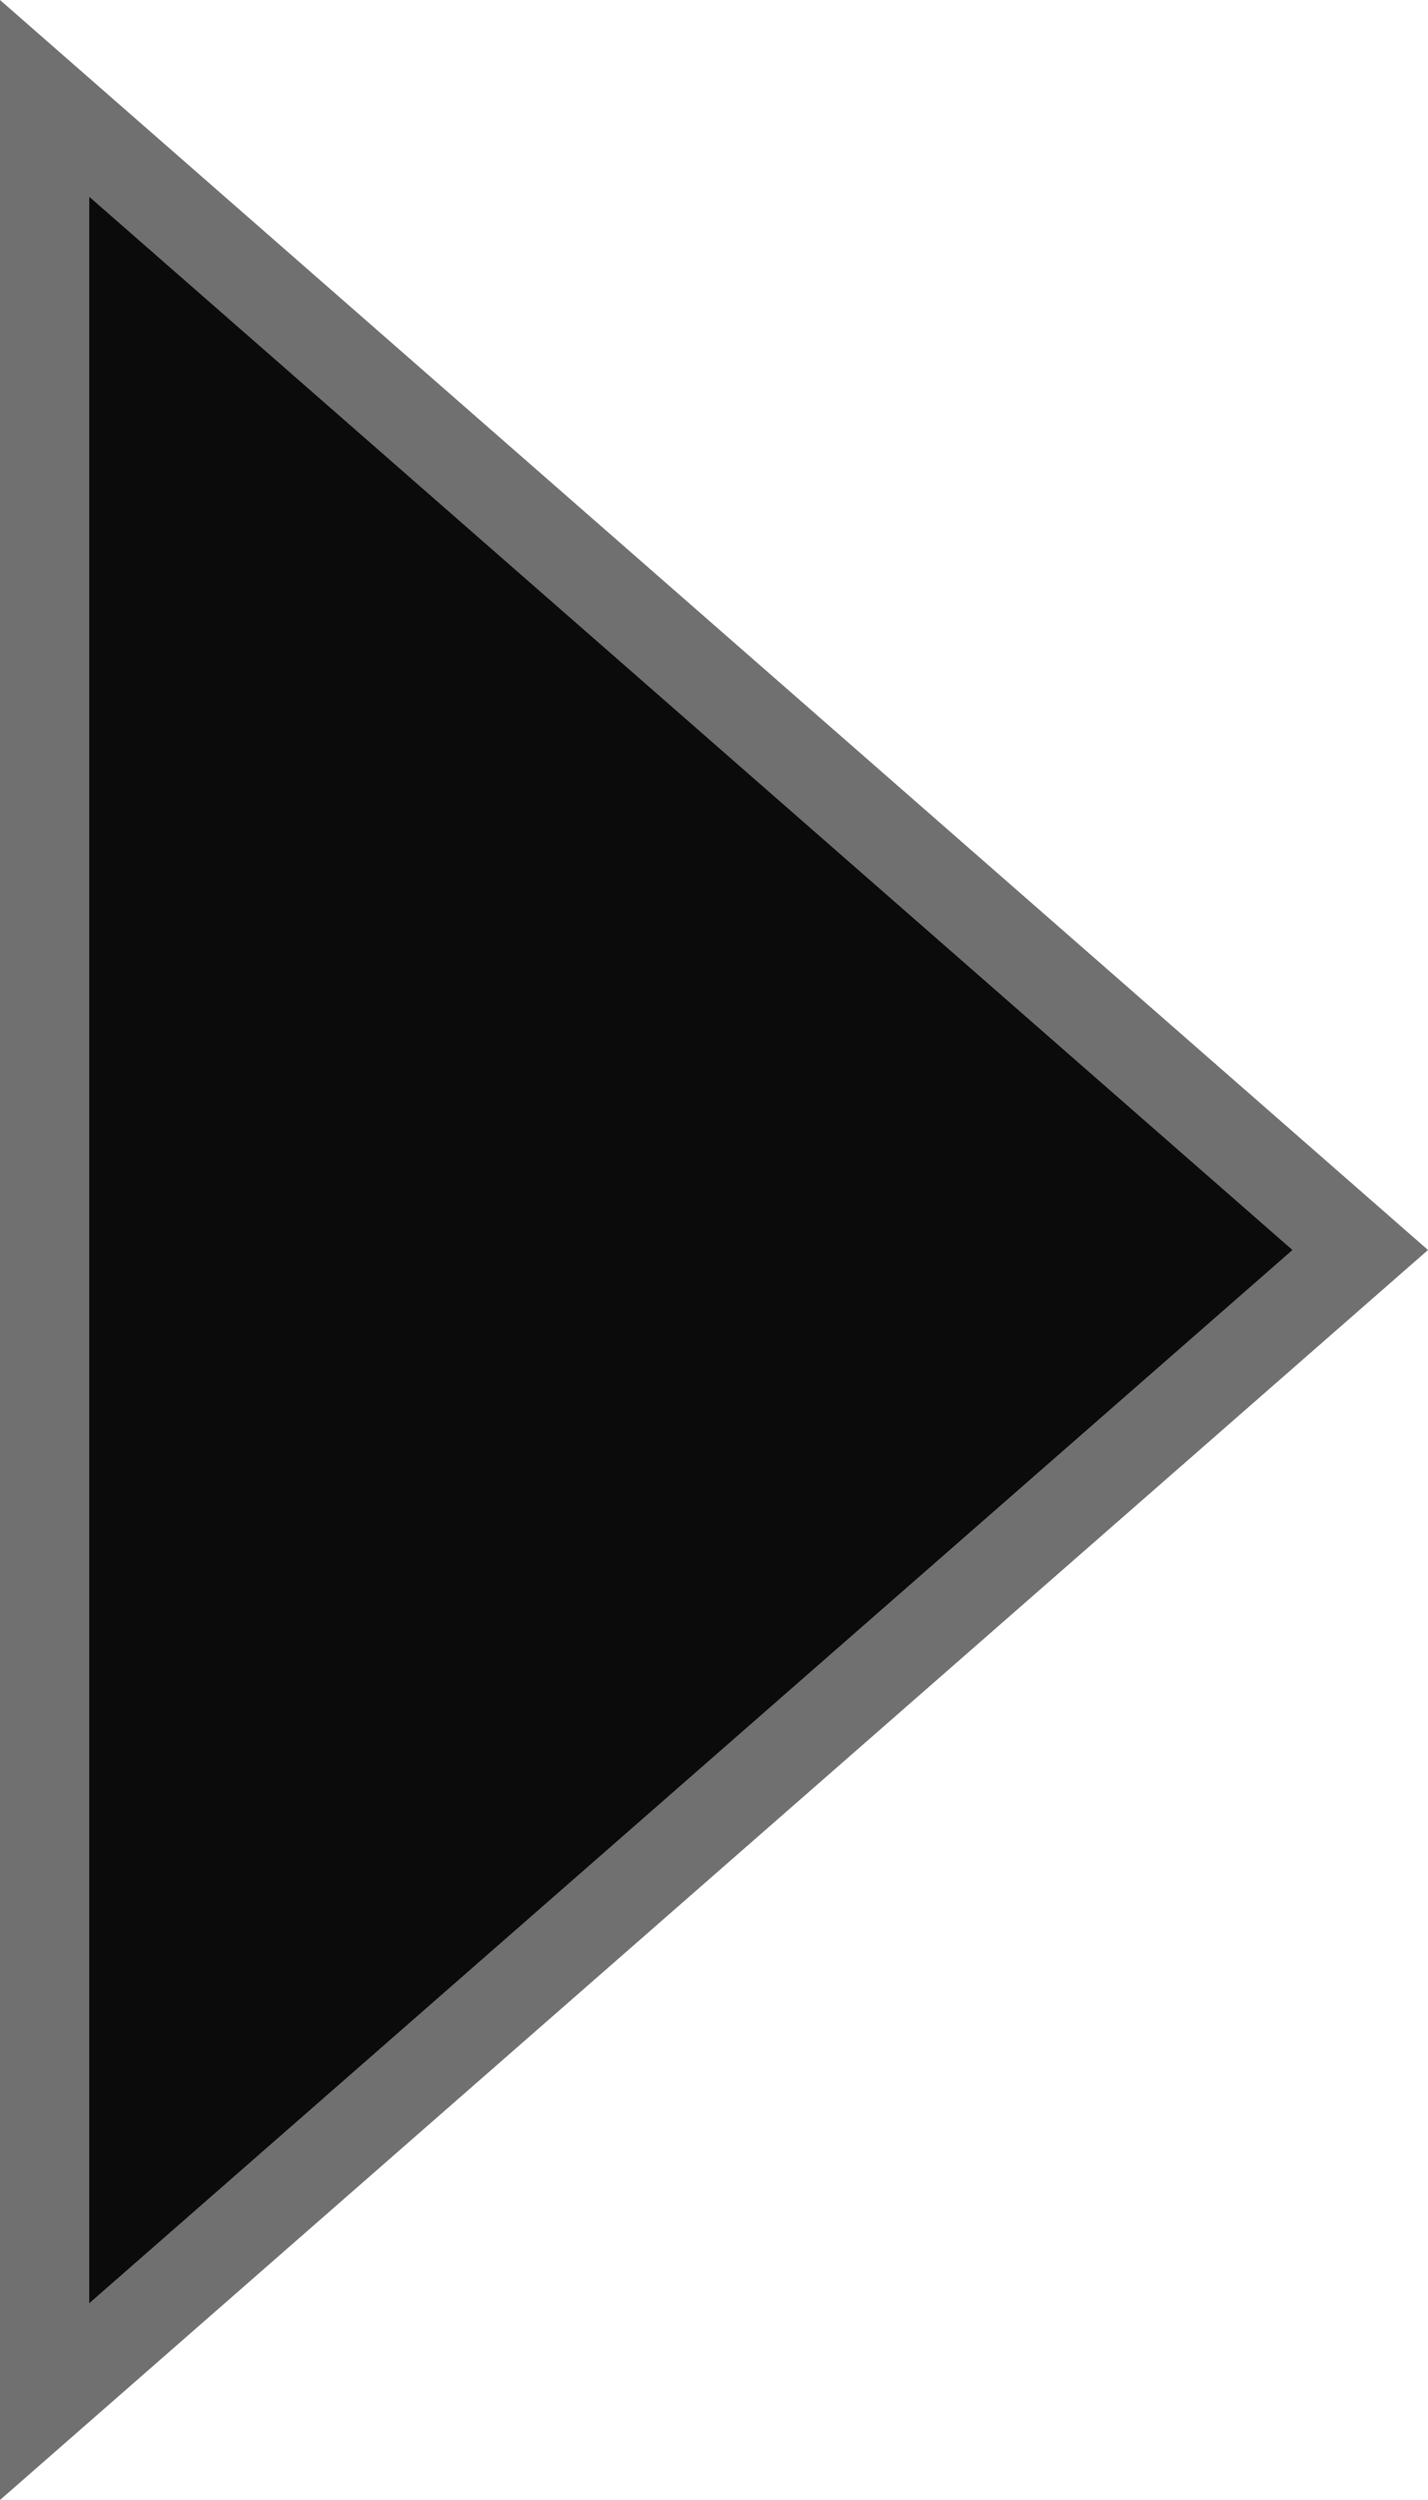 <svg xmlns="http://www.w3.org/2000/svg" width="16" height="28" viewBox="0 0 16 28">
  <g id="Polygon_2" data-name="Polygon 2" transform="translate(16) rotate(90)" fill="#0c0b0b">
    <path d="M 26.898 15.5 L 1.102 15.5 L 14 0.759 L 26.898 15.5 Z" stroke="none"/>
    <path d="M 14 1.519 L 2.204 15 L 25.796 15 L 14 1.519 M 14 0 L 28 16 L 0 16 L 14 0 Z" stroke="none" fill="#707070"/>
  </g>
</svg>

